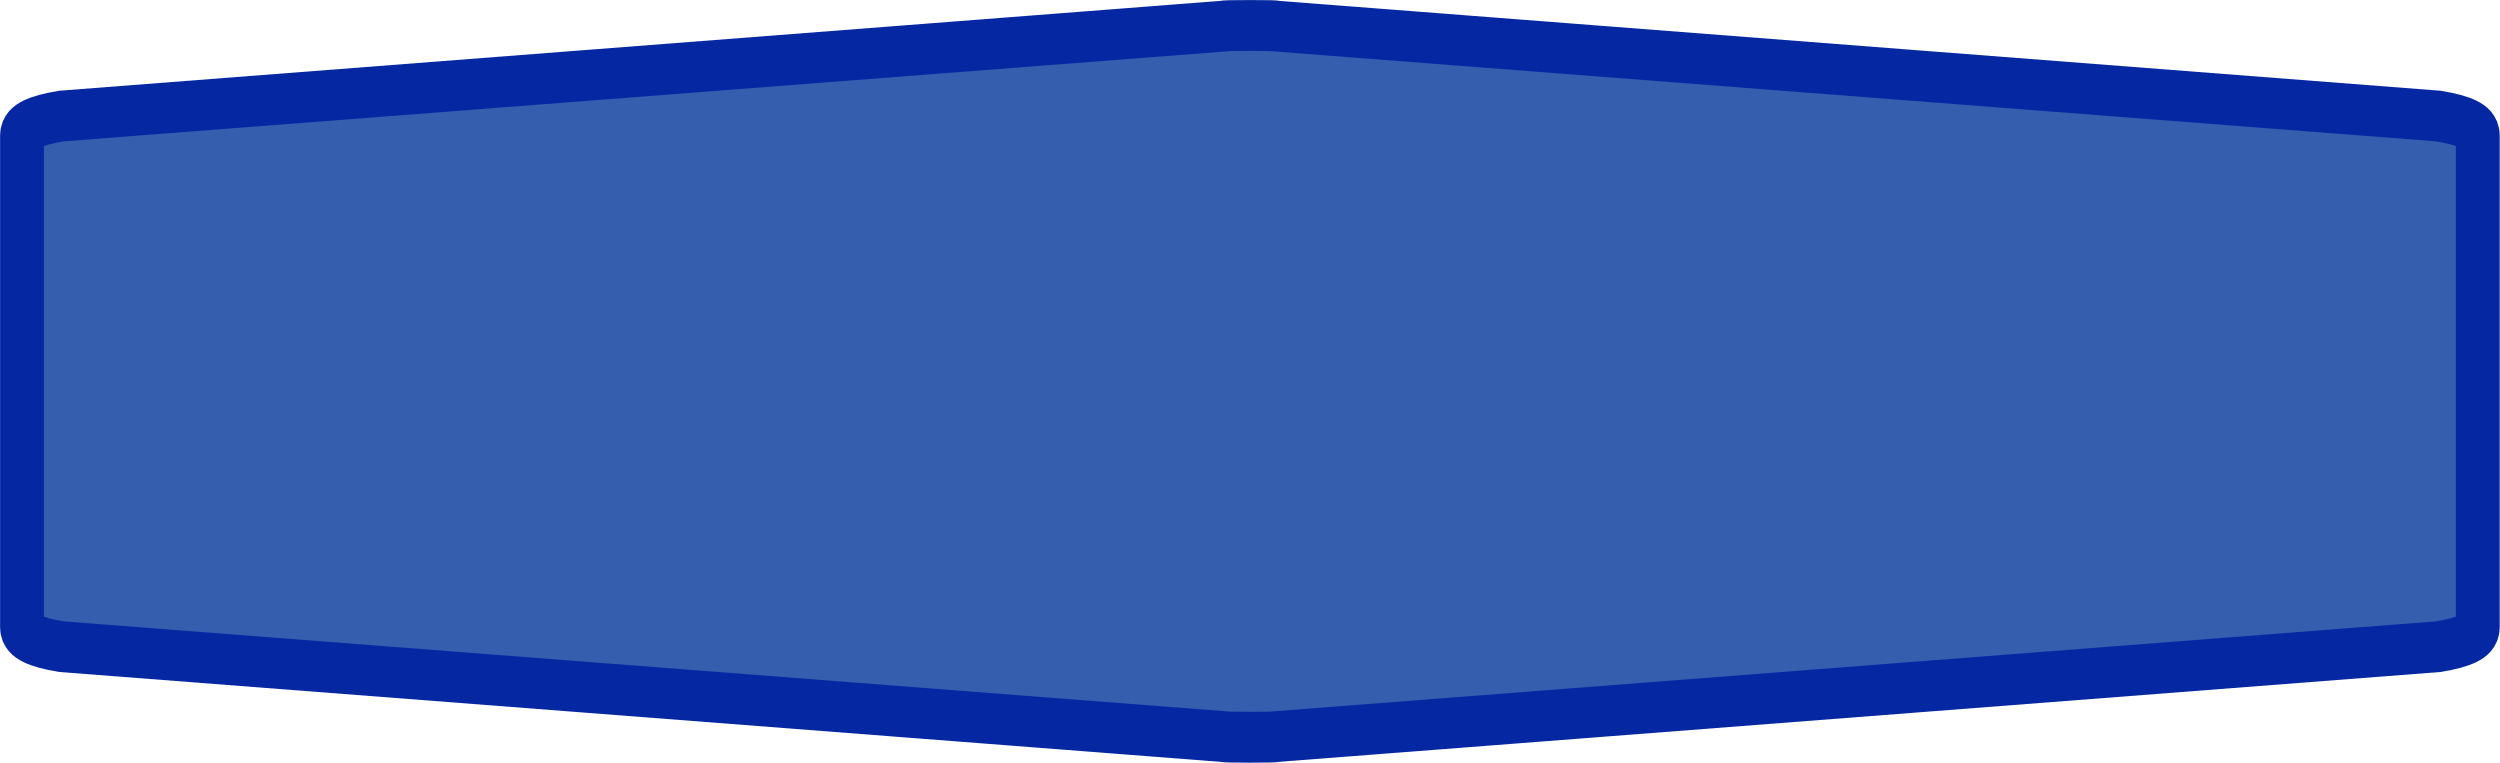 <?xml version="1.0" encoding="UTF-8"?>
<svg xmlns="http://www.w3.org/2000/svg" xmlns:xlink="http://www.w3.org/1999/xlink" width="59pt" height="18pt" viewBox="0 0 59 18" version="1.1">
<g id="surface1">
<path style="fill-rule:nonzero;fill:rgb(21.176%,36.863%,68.627%);fill-opacity:1;stroke-width:1;stroke-linecap:butt;stroke-linejoin:miter;stroke:rgb(1.961%,15.686%,63.529%);stroke-opacity:1;stroke-miterlimit:4;" d="M 0.502 7.5 L 0.502 2.663 C 0.502 2.493 0.8 2.367 1.404 2.282 L 27.896 0.514 C 27.896 0.505 28.1 0.501 28.5 0.501 C 28.9 0.501 29.104 0.505 29.104 0.514 L 55.596 2.282 C 56.2 2.367 56.498 2.493 56.498 2.663 L 56.498 12.337 C 56.498 12.507 56.2 12.633 55.596 12.718 L 29.104 14.486 C 29.104 14.495 28.9 14.499 28.5 14.499 C 28.1 14.499 27.896 14.495 27.896 14.486 L 1.404 12.718 C 0.8 12.633 0.502 12.507 0.502 12.337 Z M 0.502 7.5 " transform="matrix(1.035,0,0,1.2,0,0)"/>
</g>
</svg>
